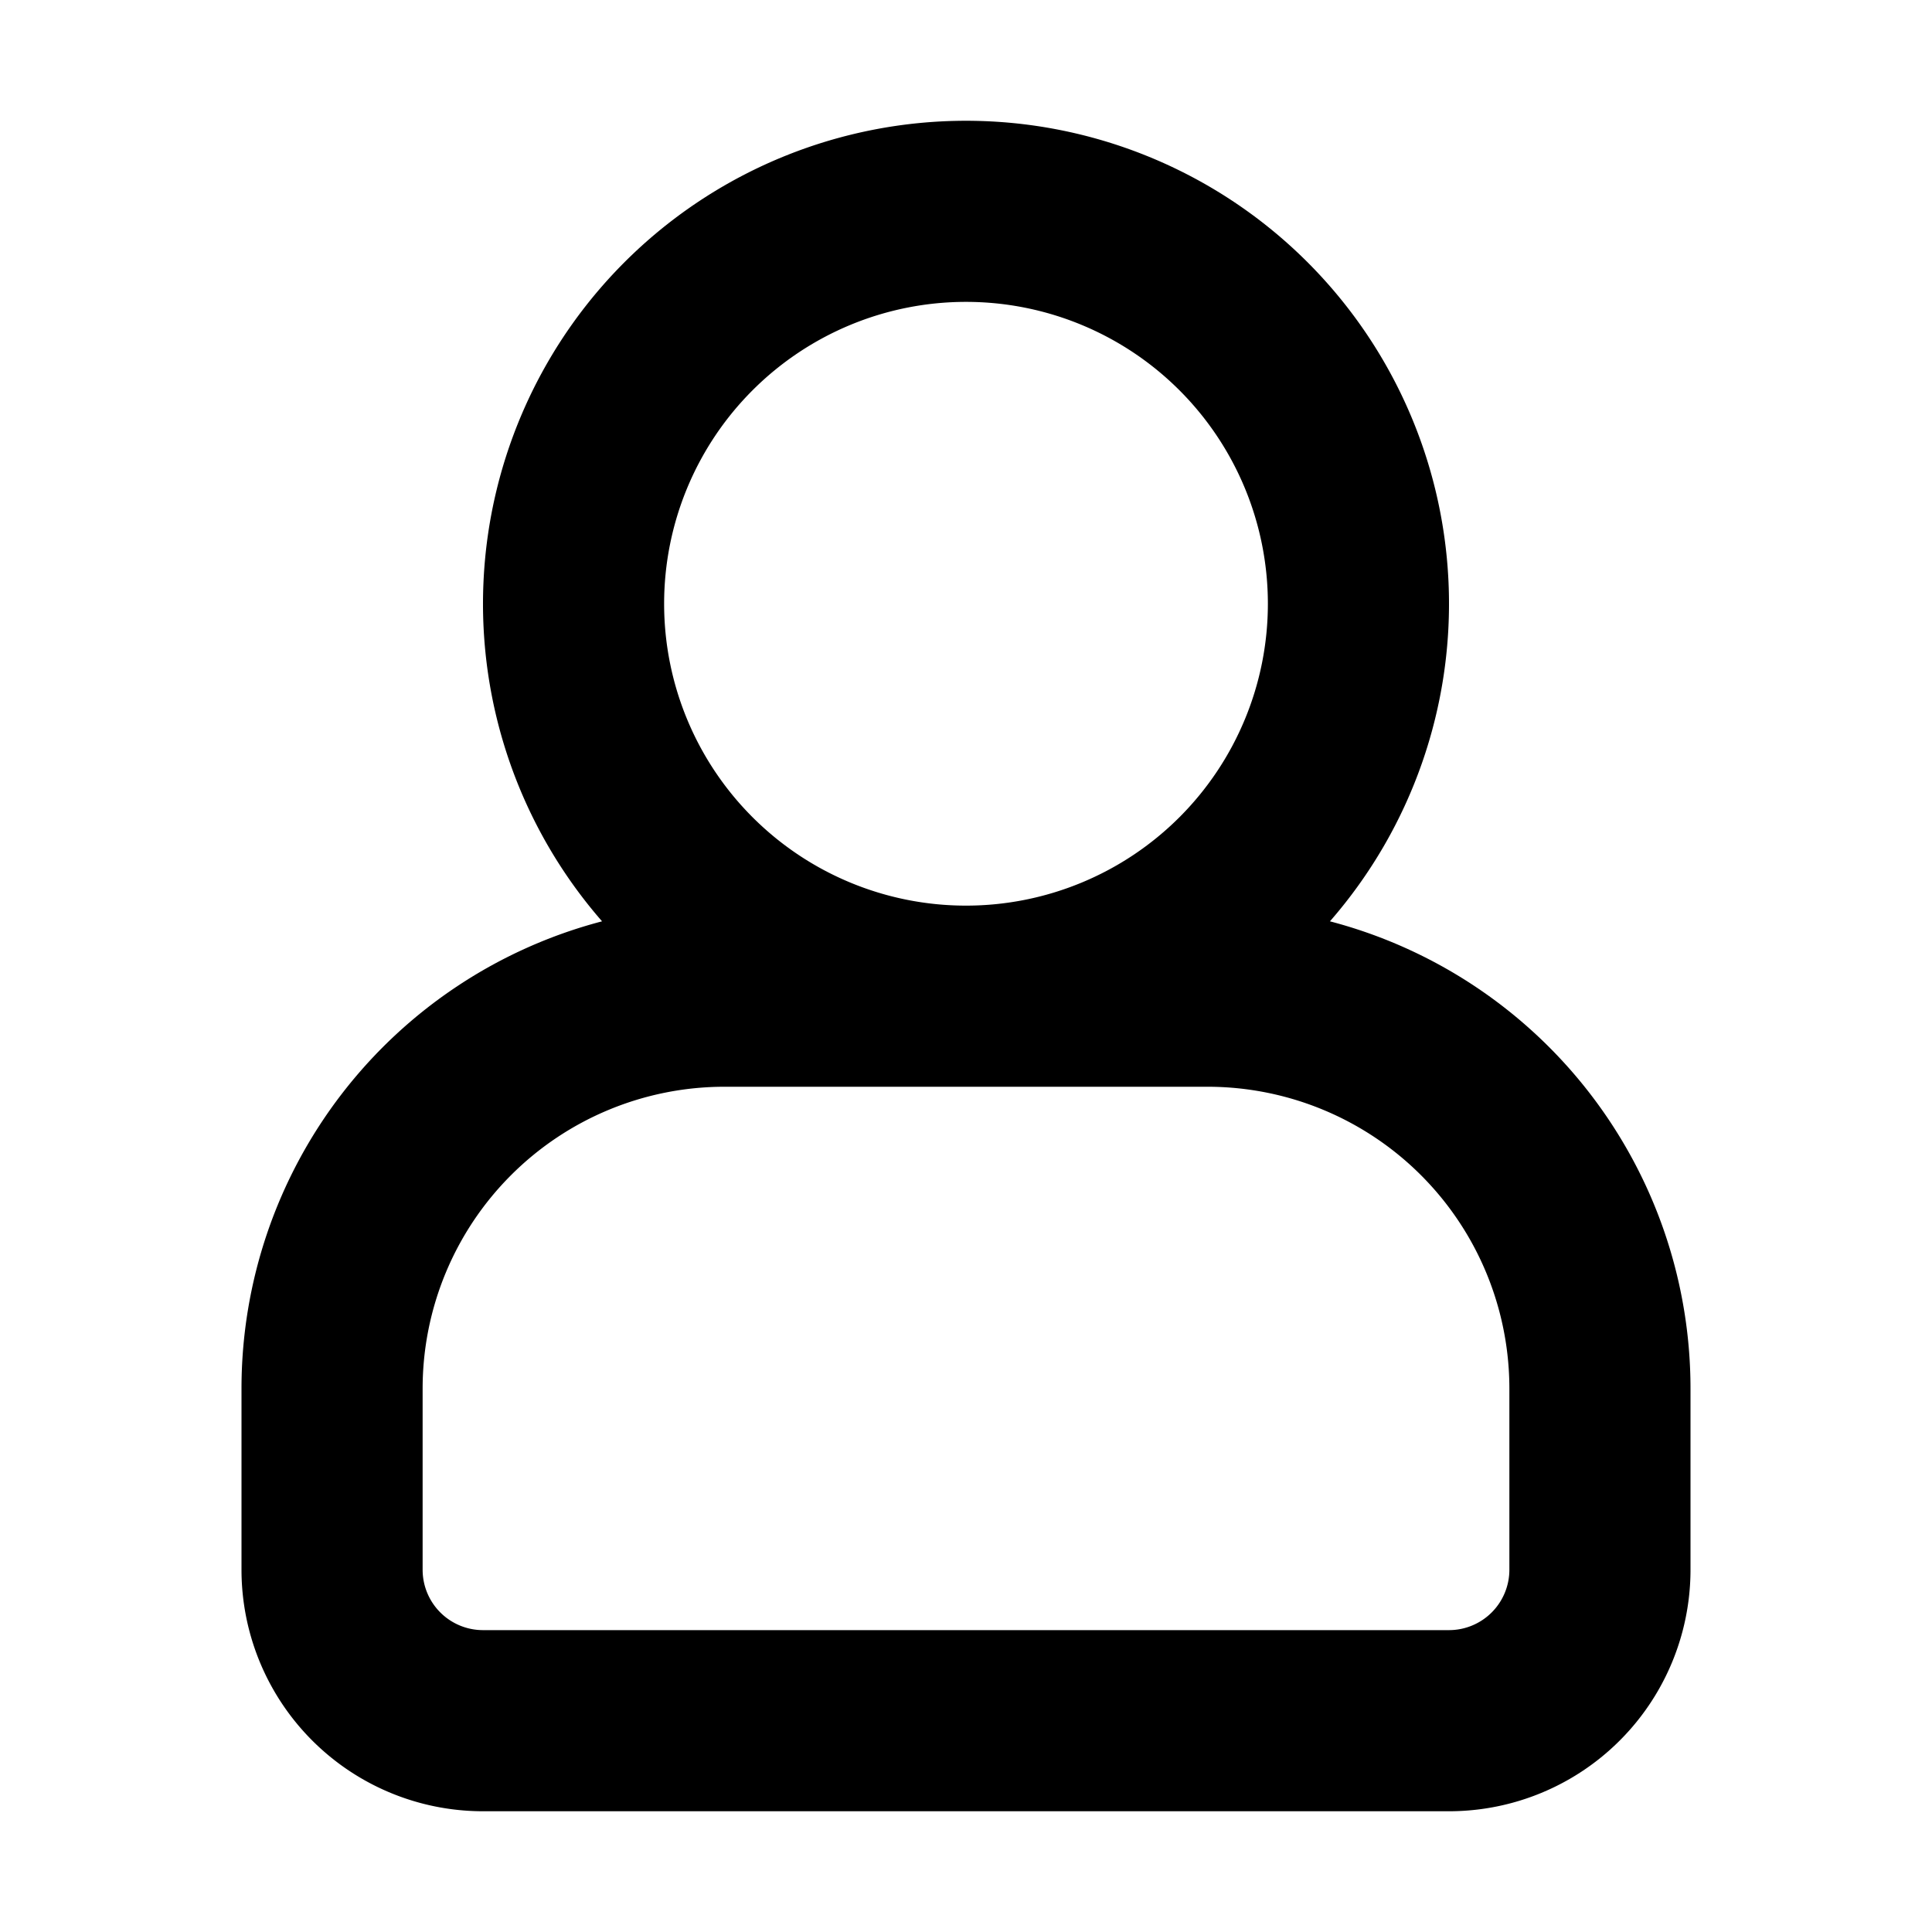 <svg xmlns="http://www.w3.org/2000/svg" xmlns:xlink="http://www.w3.org/1999/xlink" width="16" height="16" viewBox="0 0 16 16"><path fill="currentColor" fill-rule="evenodd" d="M10.5 5a2.5 2.5 0 1 1-5 0a2.5 2.5 0 0 1 5 0m.514 2.63a4 4 0 1 0-6.028 0A4 4 0 0 0 2 11.5V13a2 2 0 0 0 2 2h8a2 2 0 0 0 2-2v-1.5a4 4 0 0 0-2.986-3.87M8 9H6a2.5 2.5 0 0 0-2.5 2.5V13a.5.5 0 0 0 .5.5h8a.5.5 0 0 0 .5-.5v-1.5A2.5 2.5 0 0 0 10 9z" clip-rule="evenodd"/></svg>